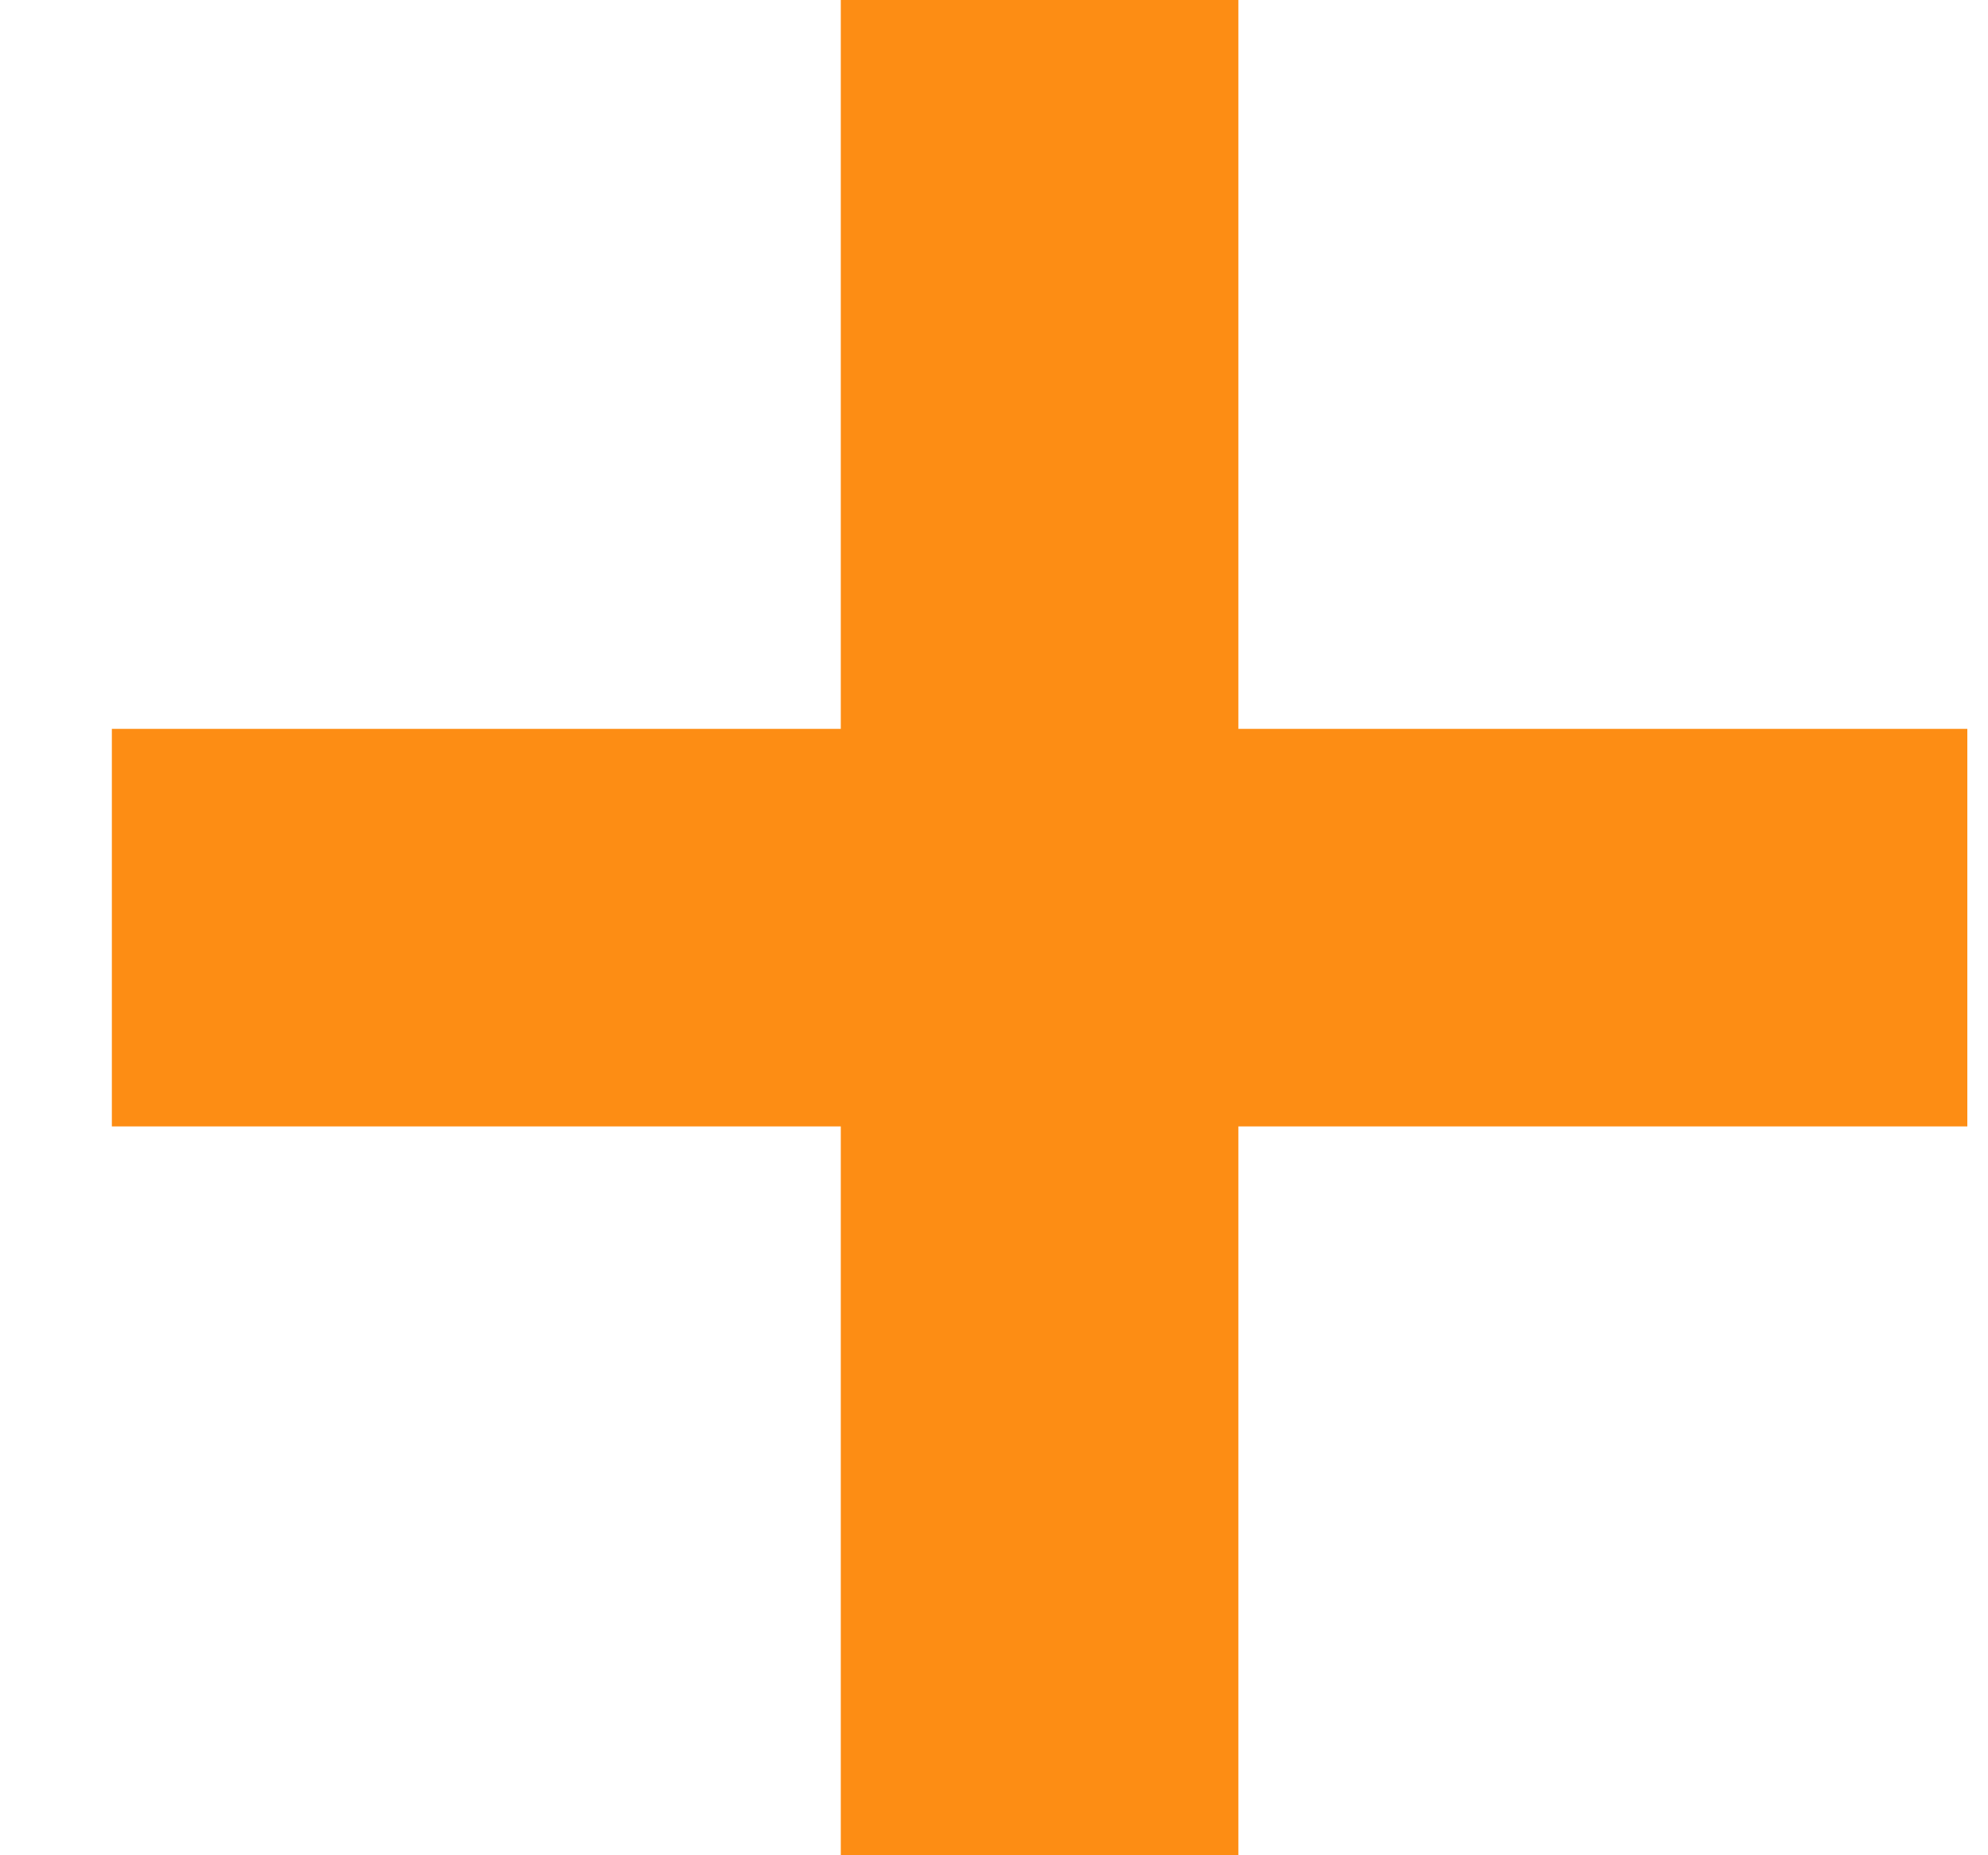 <svg width="15" height="14" viewBox="0 0 15 14" fill="none" xmlns="http://www.w3.org/2000/svg">
<path fill-rule="evenodd" clip-rule="evenodd" d="M6.344 8.5V14H9.344V8.5H14.844V5.5H9.344V0H6.344V5.5H0.844V8.5H6.344Z" fill="#FD8D14"/>
</svg>

